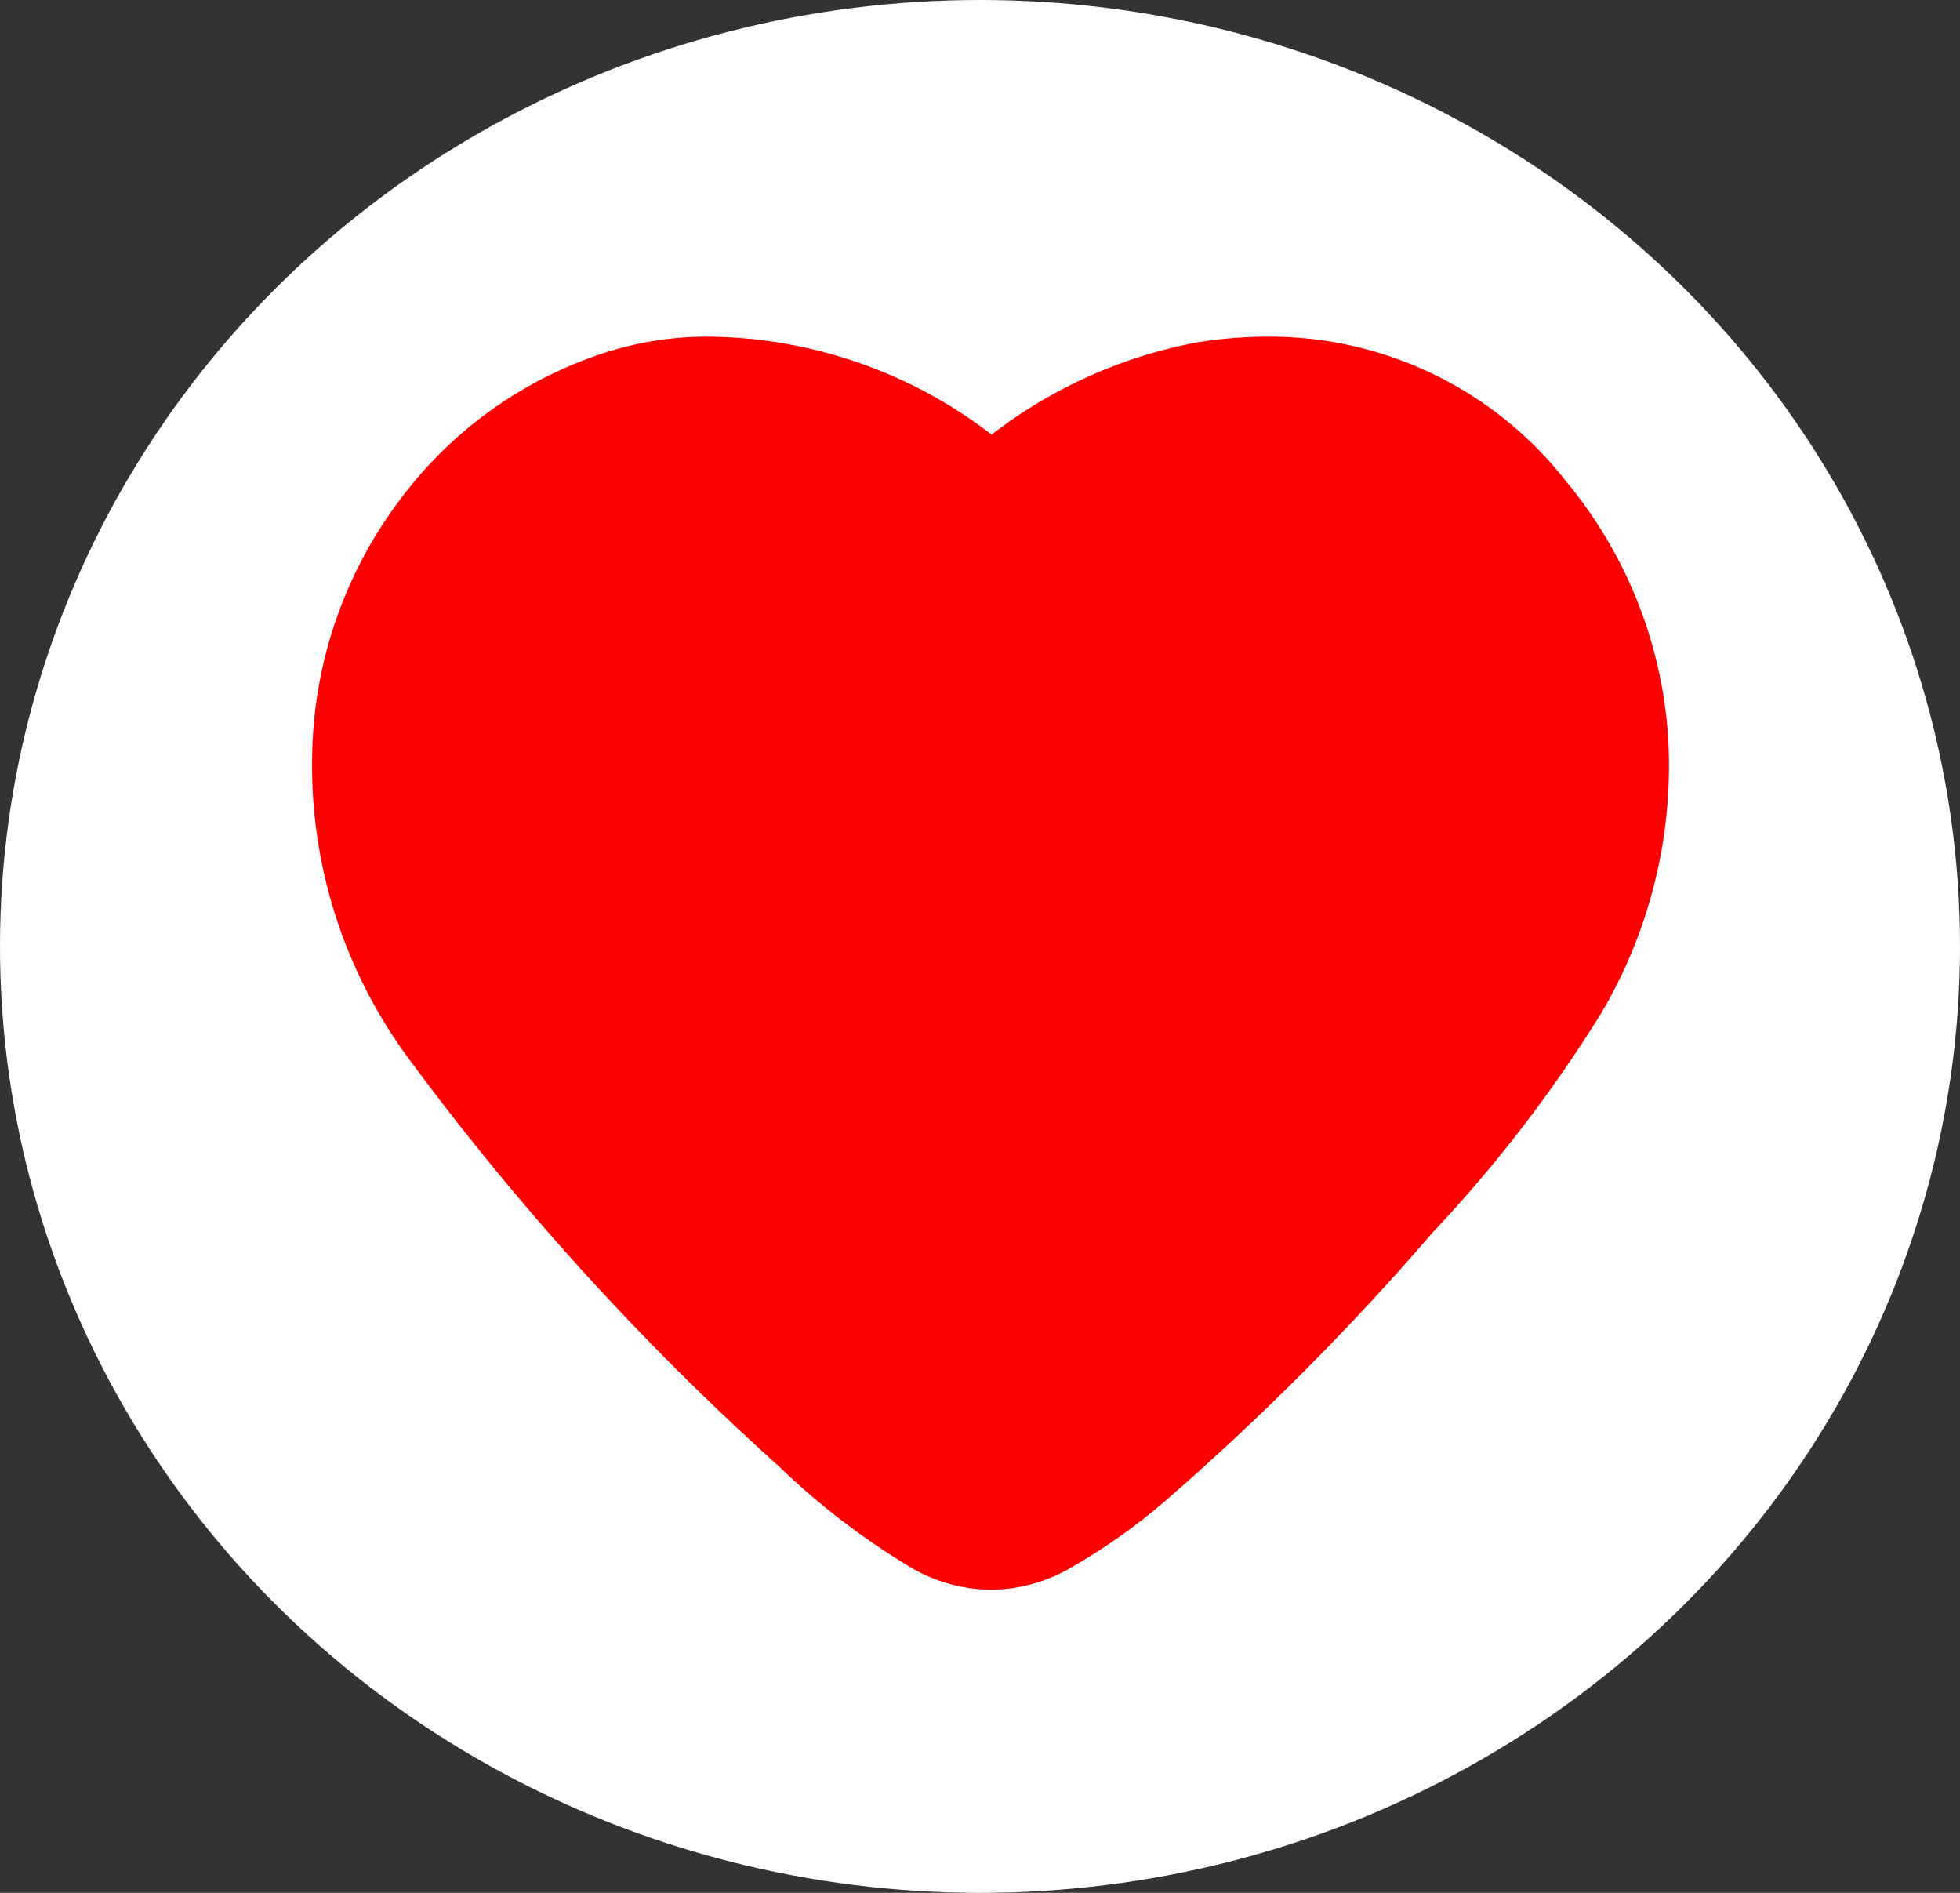 <svg xmlns="http://www.w3.org/2000/svg" width="29" height="28" viewBox="0 0 29 28">
  <rect x="0" y="0" width="29" height="28" fill="#333333" stroke="none"/>
  <g id="Group_1045" data-name="Group 1045" transform="translate(-143.699 -13)">
    <g id="Component_1_13" data-name="Component 1 – 13" transform="translate(143.699 13)">
      <ellipse id="Ellipse_2" data-name="Ellipse 2" cx="14.5" cy="14" rx="14.5" ry="14" fill="#fff"/>
      <path id="Path_1276" data-name="Path 1276" d="M8.536,17.036A2.367,2.367,0,0,1,7.345,16.7a10.861,10.861,0,0,1-1.937-1.486A40.221,40.221,0,0,1-.075,9.177,7.3,7.3,0,0,1-1.5,4.635,6.439,6.439,0,0,1-.24.964,6.137,6.137,0,0,1,2.891-1.282,4.962,4.962,0,0,1,4.3-1.5h.052a6.966,6.966,0,0,1,4.2,1.449,7.121,7.121,0,0,1,3.046-1.365A6.647,6.647,0,0,1,12.658-1.5,5.563,5.563,0,0,1,17.051.639a6.609,6.609,0,0,1,1.513,3.824,7.2,7.2,0,0,1-.993,4.045,20.313,20.313,0,0,1-2.491,3.241l-.006.007a38.734,38.734,0,0,1-3.877,3.9,8.849,8.849,0,0,1-1.529,1.086A2.363,2.363,0,0,1,8.536,17.036ZM4.3.849a2.592,2.592,0,0,0-.716.11A4.029,4.029,0,0,0,.849,4.7a4.937,4.937,0,0,0,.981,3.11A37.965,37.965,0,0,0,7,13.495,8.72,8.72,0,0,0,8.516,14.67l.021.011.015-.007a6.455,6.455,0,0,0,1.12-.8A36.517,36.517,0,0,0,13.316,10.2l.006-.007A18.267,18.267,0,0,0,15.54,7.332a4.477,4.477,0,0,0-.3-5.2A3.205,3.205,0,0,0,12.658.846,4.3,4.3,0,0,0,11.979.9,5.393,5.393,0,0,0,9.615,2.092c-.055.042-.1.077-.137.111a1.314,1.314,0,0,1-1.869-.017c-.04-.034-.08-.069-.133-.11A4.745,4.745,0,0,0,4.356.849H4.3Z" transform="translate(6.12 6.48)" fill="red"/>
      <path id="Path_1291" data-name="Path 1291" d="M16.372,8.948a10.766,10.766,0,0,0,3.4-1.046H22.8l1.627,2.906V13.6s1.278.93-.814,2.79-5.76,7.672-7.239,7.439S6.757,14.993,7.686,11.622,12.736,6.972,16.372,8.948Z" transform="translate(-1.927 -1.439)" fill="red"/>
    </g>
  </g>
</svg>

